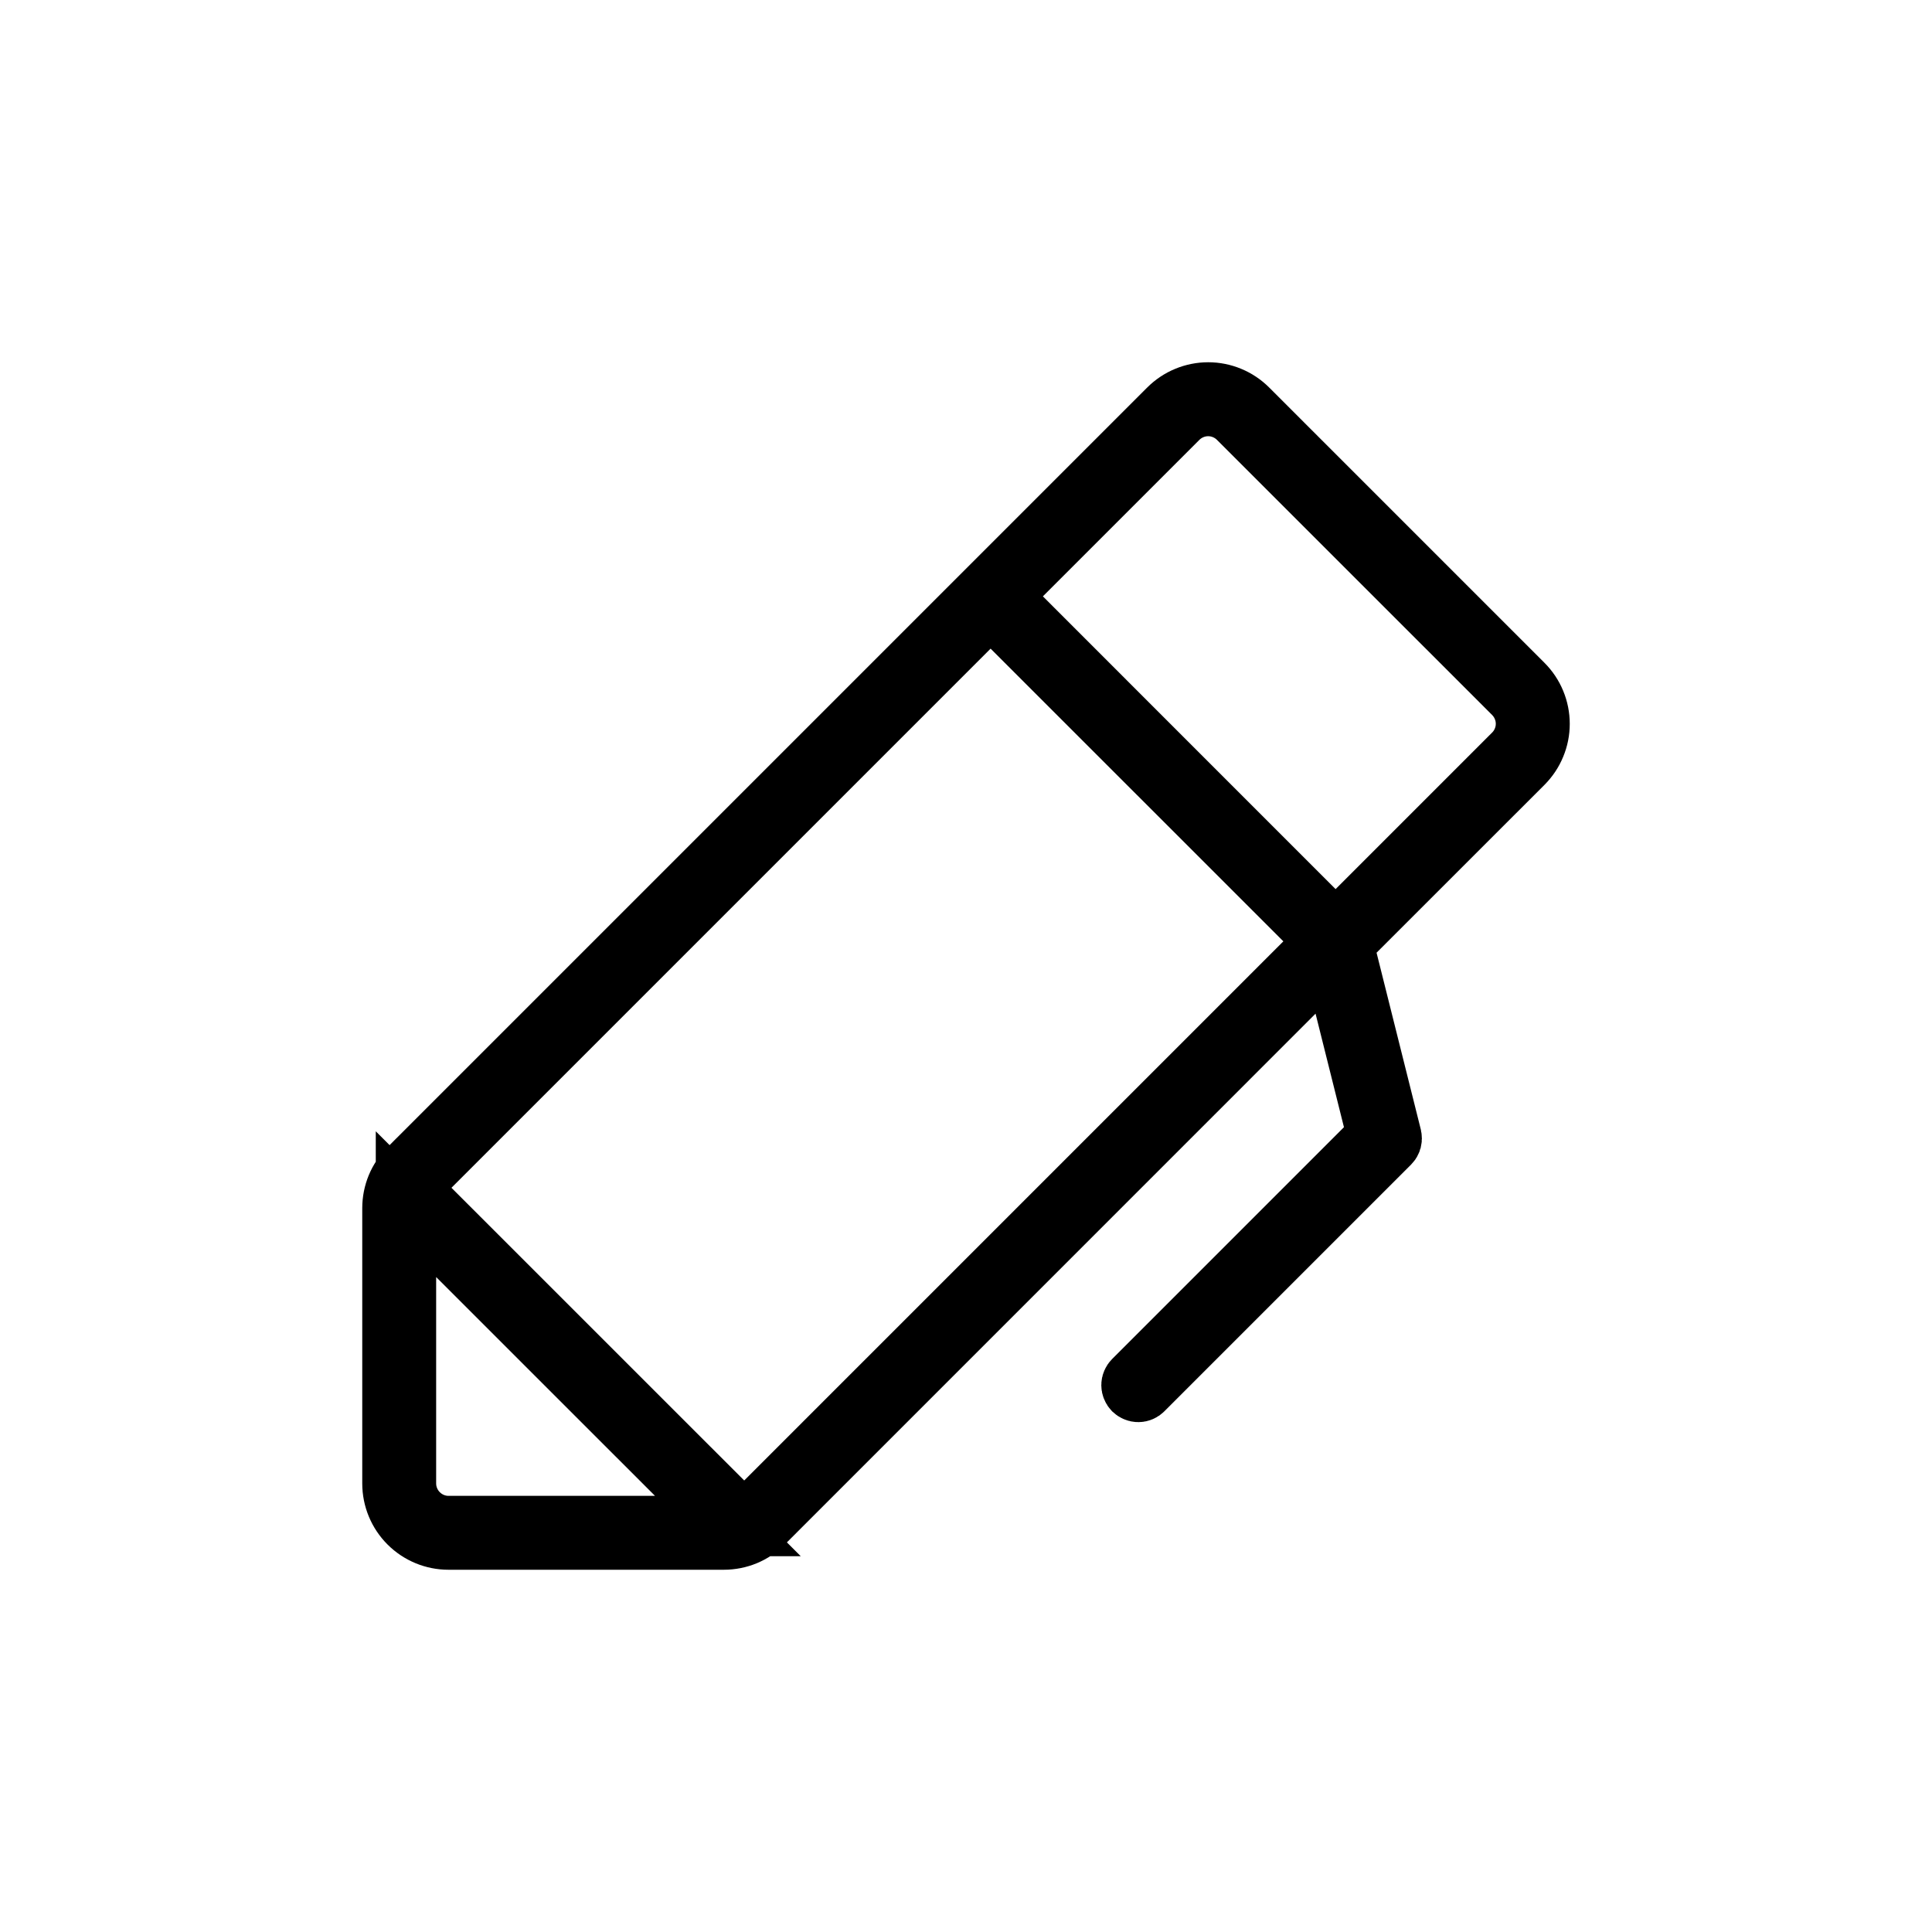 <svg xmlns="http://www.w3.org/2000/svg"  viewBox="0 0 32 32" fill="currentColor" stroke="currentColor">
  <path d="M25.228 11.332L25.228 11.332C25.314 11.418 25.383 11.521 25.429 11.633C25.476 11.746 25.5 11.867 25.5 11.989C25.5 12.111 25.476 12.232 25.429 12.344C25.383 12.457 25.314 12.559 25.228 12.646L22.447 15.426L22.246 15.626L22.315 15.901L23.048 18.829C23.052 18.848 23.052 18.868 23.047 18.887C23.042 18.905 23.032 18.922 23.018 18.936L23.018 18.936L18.936 23.018L18.936 23.018L18.933 23.021C18.923 23.032 18.911 23.04 18.897 23.046C18.883 23.052 18.869 23.055 18.854 23.055C18.839 23.055 18.825 23.052 18.811 23.046C18.797 23.041 18.785 23.032 18.774 23.022C18.764 23.011 18.755 22.999 18.75 22.985C18.744 22.971 18.741 22.957 18.741 22.942C18.741 22.927 18.744 22.912 18.75 22.899C18.756 22.885 18.764 22.873 18.775 22.862L18.777 22.86L22.614 19.023L22.814 18.823L22.745 18.548L22.275 16.669L22.061 15.812L21.436 16.436L12.645 25.228L12.644 25.229C12.559 25.315 12.456 25.383 12.344 25.43C12.232 25.476 12.111 25.5 11.989 25.5H11.988H7.428C7.182 25.5 6.946 25.402 6.772 25.228C6.598 25.054 6.5 24.818 6.5 24.571L6.5 20.011L6.5 20.01C6.5 19.889 6.524 19.768 6.57 19.656C6.617 19.543 6.685 19.441 6.771 19.355L6.772 19.355L19.355 6.772L19.355 6.772C19.441 6.686 19.544 6.617 19.656 6.571C19.769 6.524 19.89 6.5 20.012 6.5C20.133 6.5 20.254 6.524 20.367 6.571C20.479 6.617 20.582 6.686 20.668 6.772L20.668 6.772L25.228 11.332ZM7.578 20.799L6.724 19.945V21.152V24.571C6.724 24.758 6.799 24.937 6.931 25.069C7.063 25.201 7.242 25.276 7.428 25.276H10.849H12.056L11.202 24.422L7.578 20.799ZM11.973 24.875L12.326 25.229L12.68 24.875L21.61 15.945L21.963 15.592L21.61 15.238L16.761 10.39L16.408 10.037L16.054 10.39L7.124 19.32L6.77 19.674L7.124 20.027L11.973 24.875ZM21.768 15.08L22.122 15.434L22.475 15.08L25.069 12.486C25.069 12.486 25.069 12.486 25.069 12.486C25.134 12.421 25.186 12.343 25.221 12.258C25.257 12.172 25.275 12.081 25.275 11.988C25.275 11.896 25.257 11.804 25.221 11.719C25.186 11.633 25.134 11.556 25.069 11.49L20.509 6.931C20.509 6.931 20.509 6.931 20.509 6.931C20.509 6.931 20.509 6.931 20.509 6.931C20.444 6.866 20.366 6.814 20.281 6.779C20.195 6.743 20.104 6.725 20.011 6.725C19.918 6.725 19.827 6.743 19.741 6.779C19.656 6.814 19.578 6.866 19.513 6.931C19.513 6.931 19.513 6.931 19.513 6.931L16.92 9.524L16.567 9.878L16.92 10.231L21.768 15.08Z" />
</svg>